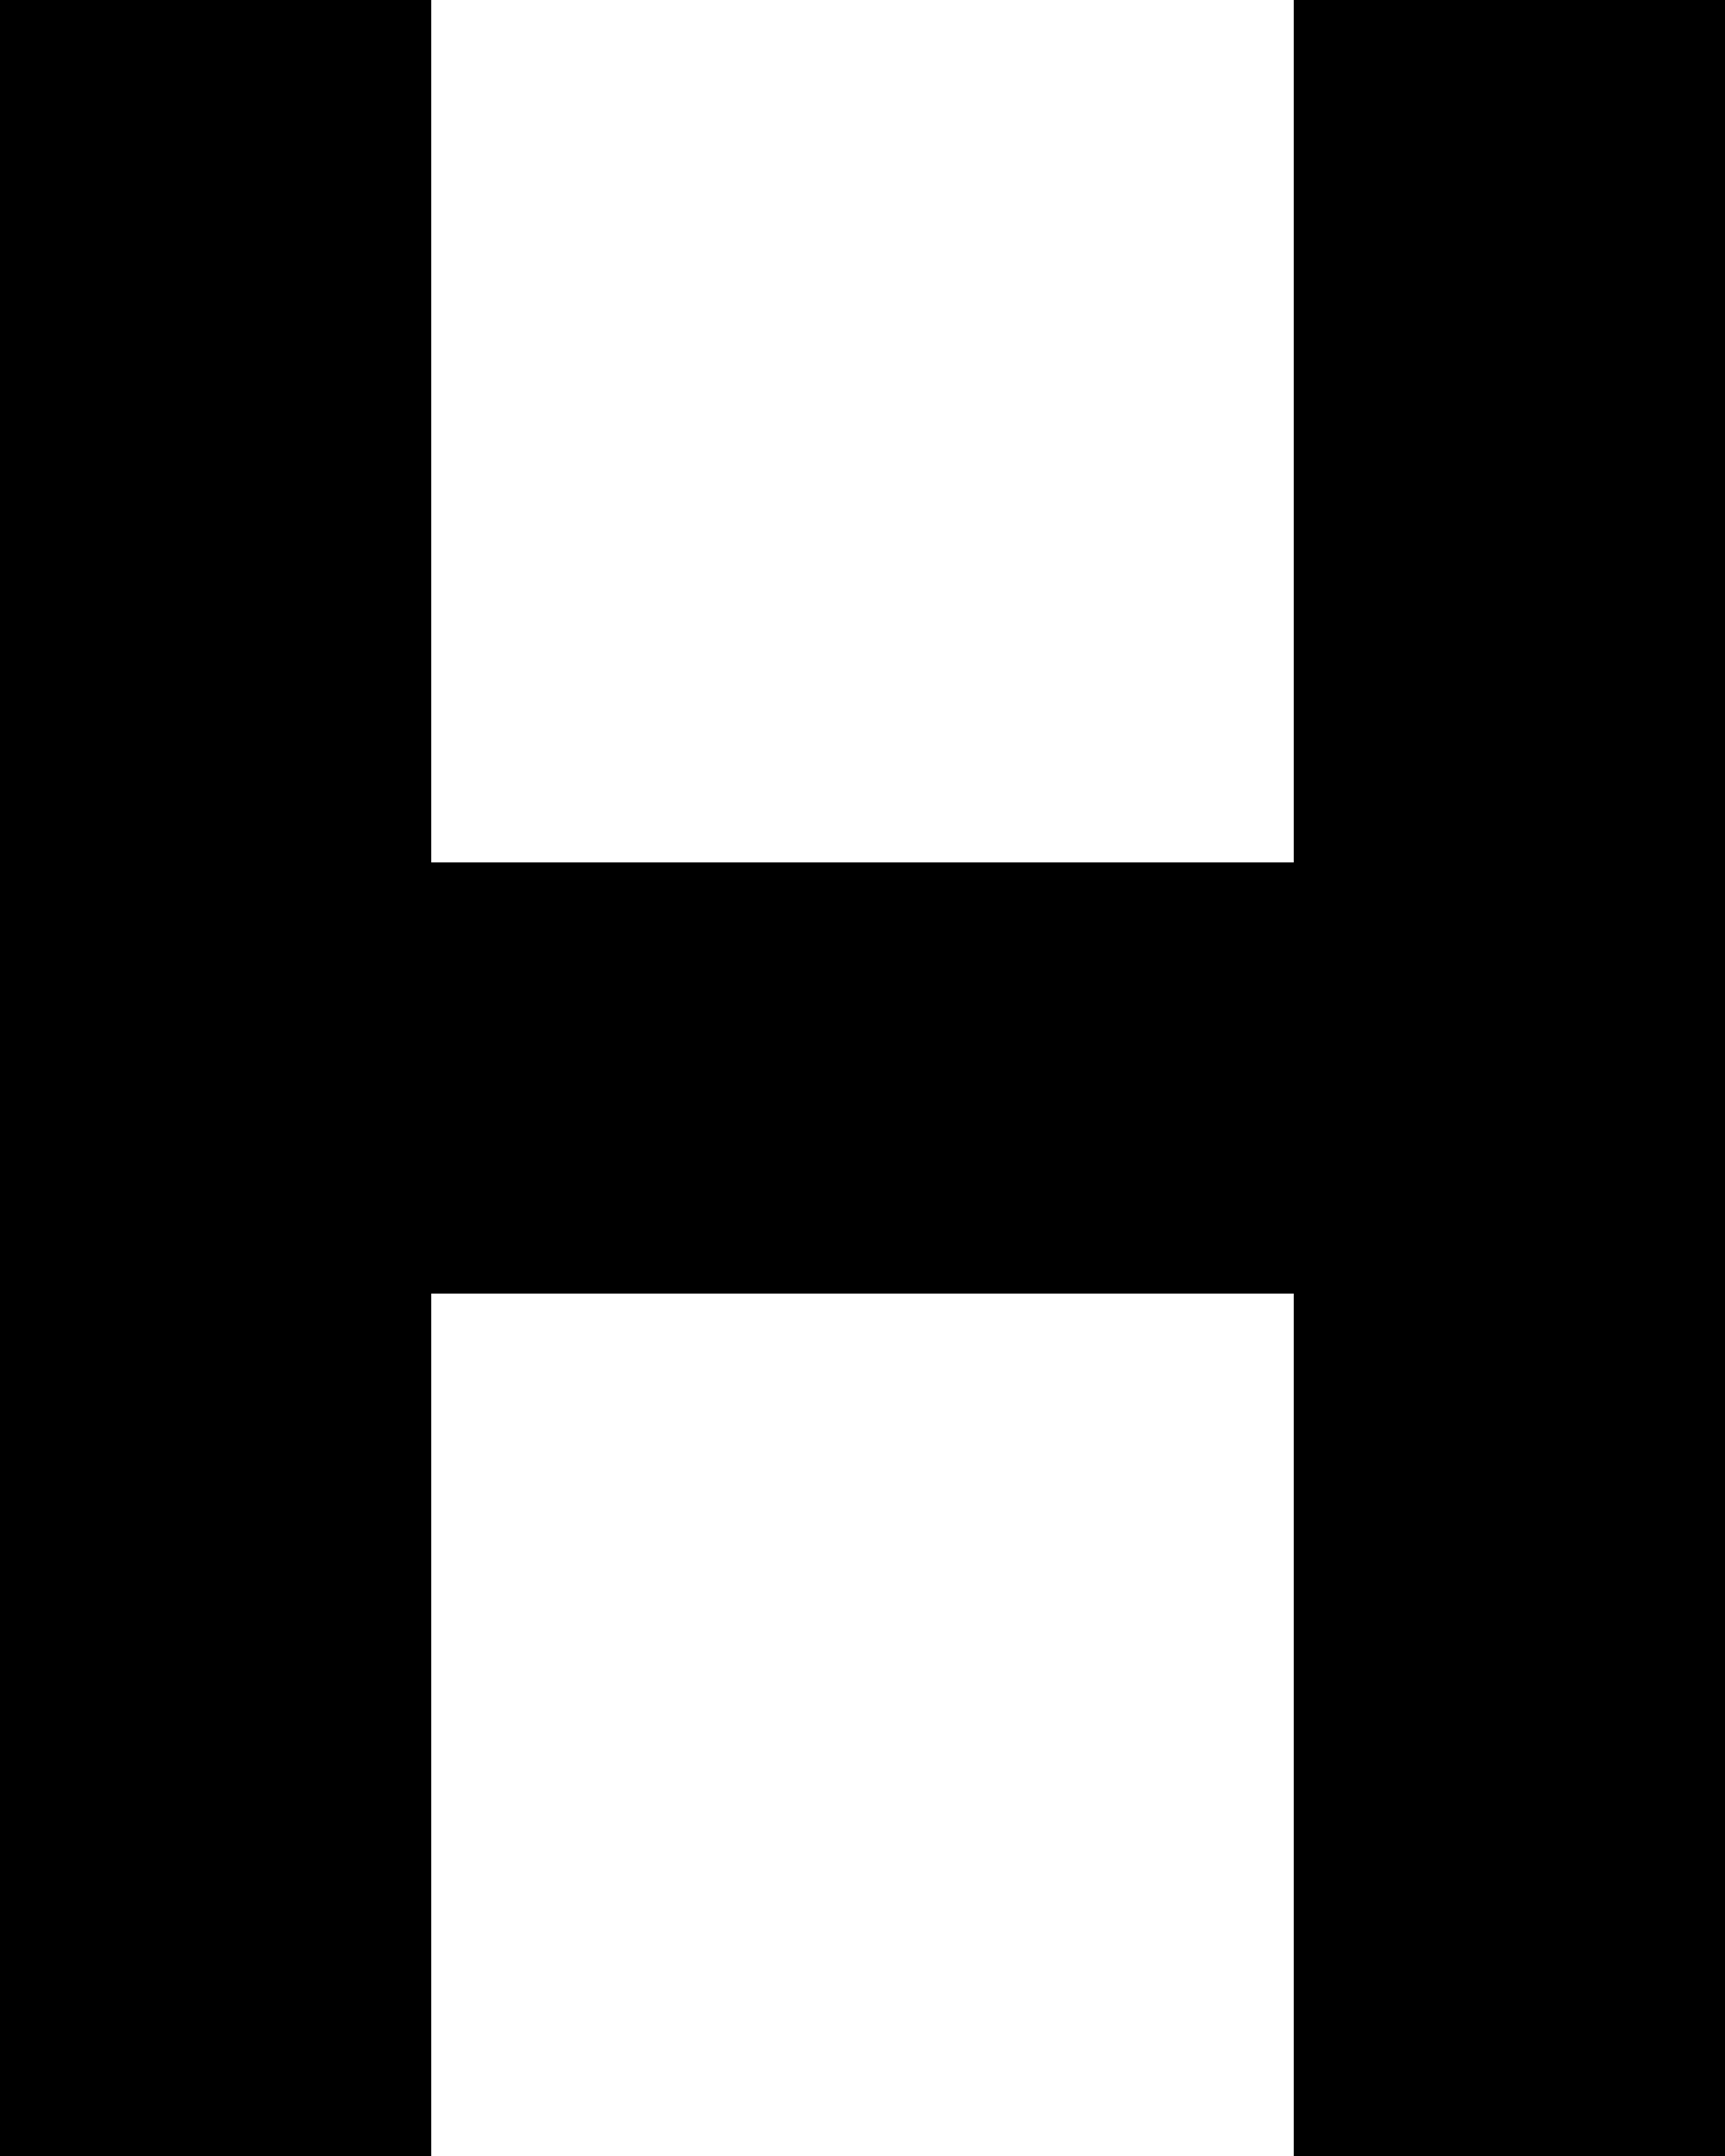 <svg xmlns="http://www.w3.org/2000/svg" width="226.772" height="283.465" viewBox="260 11287.113 226.772 283.465"><path d="M430.078 11287.113v113.386H316.692v-113.386H260V11570.578h56.692v-113.387h113.386v113.387h56.694v-283.465h-56.694Z" fill-rule="evenodd" data-name="Pfad 802"/></svg>
